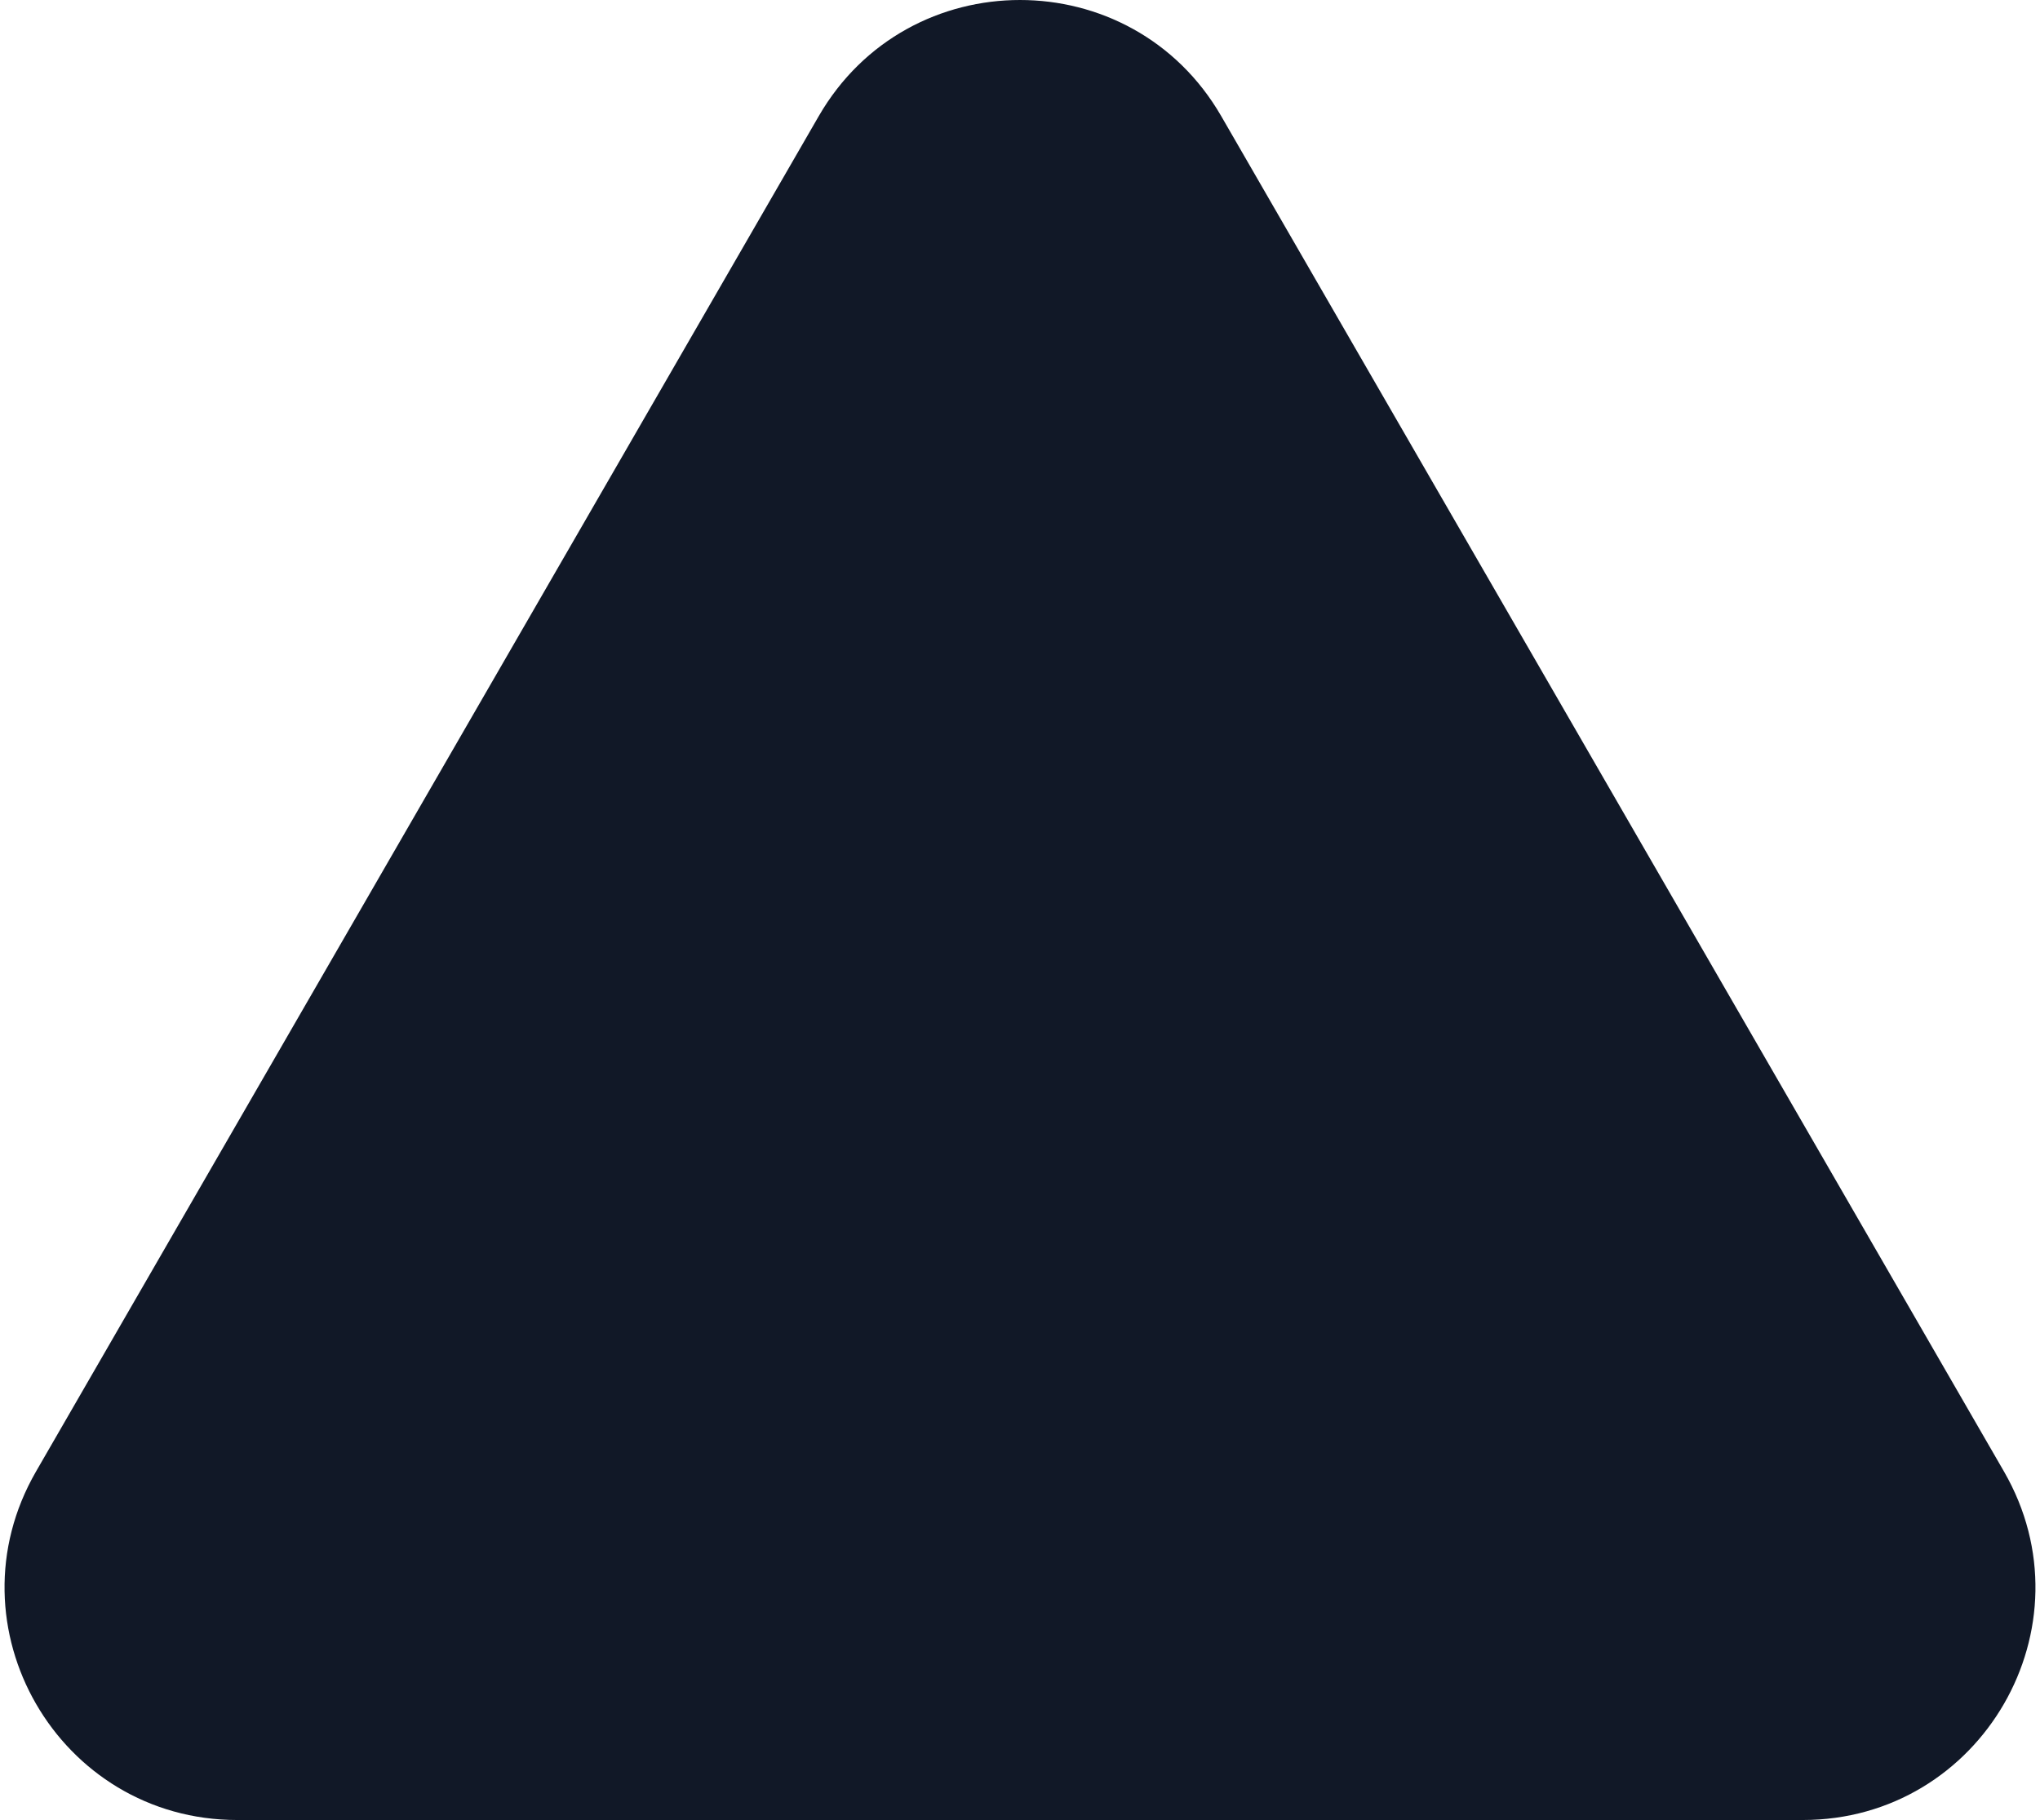 <svg width="158" height="141" viewBox="0 0 158 141" fill="none" xmlns="http://www.w3.org/2000/svg">
<path d="M63.411 9C70.34 -3 87.66 -3 94.588 9L155.21 114C162.138 126 153.478 141 139.622 141H18.378C4.522 141 -4.138 126 2.79 114L63.411 9Z" fill="#111827"/>
</svg>
